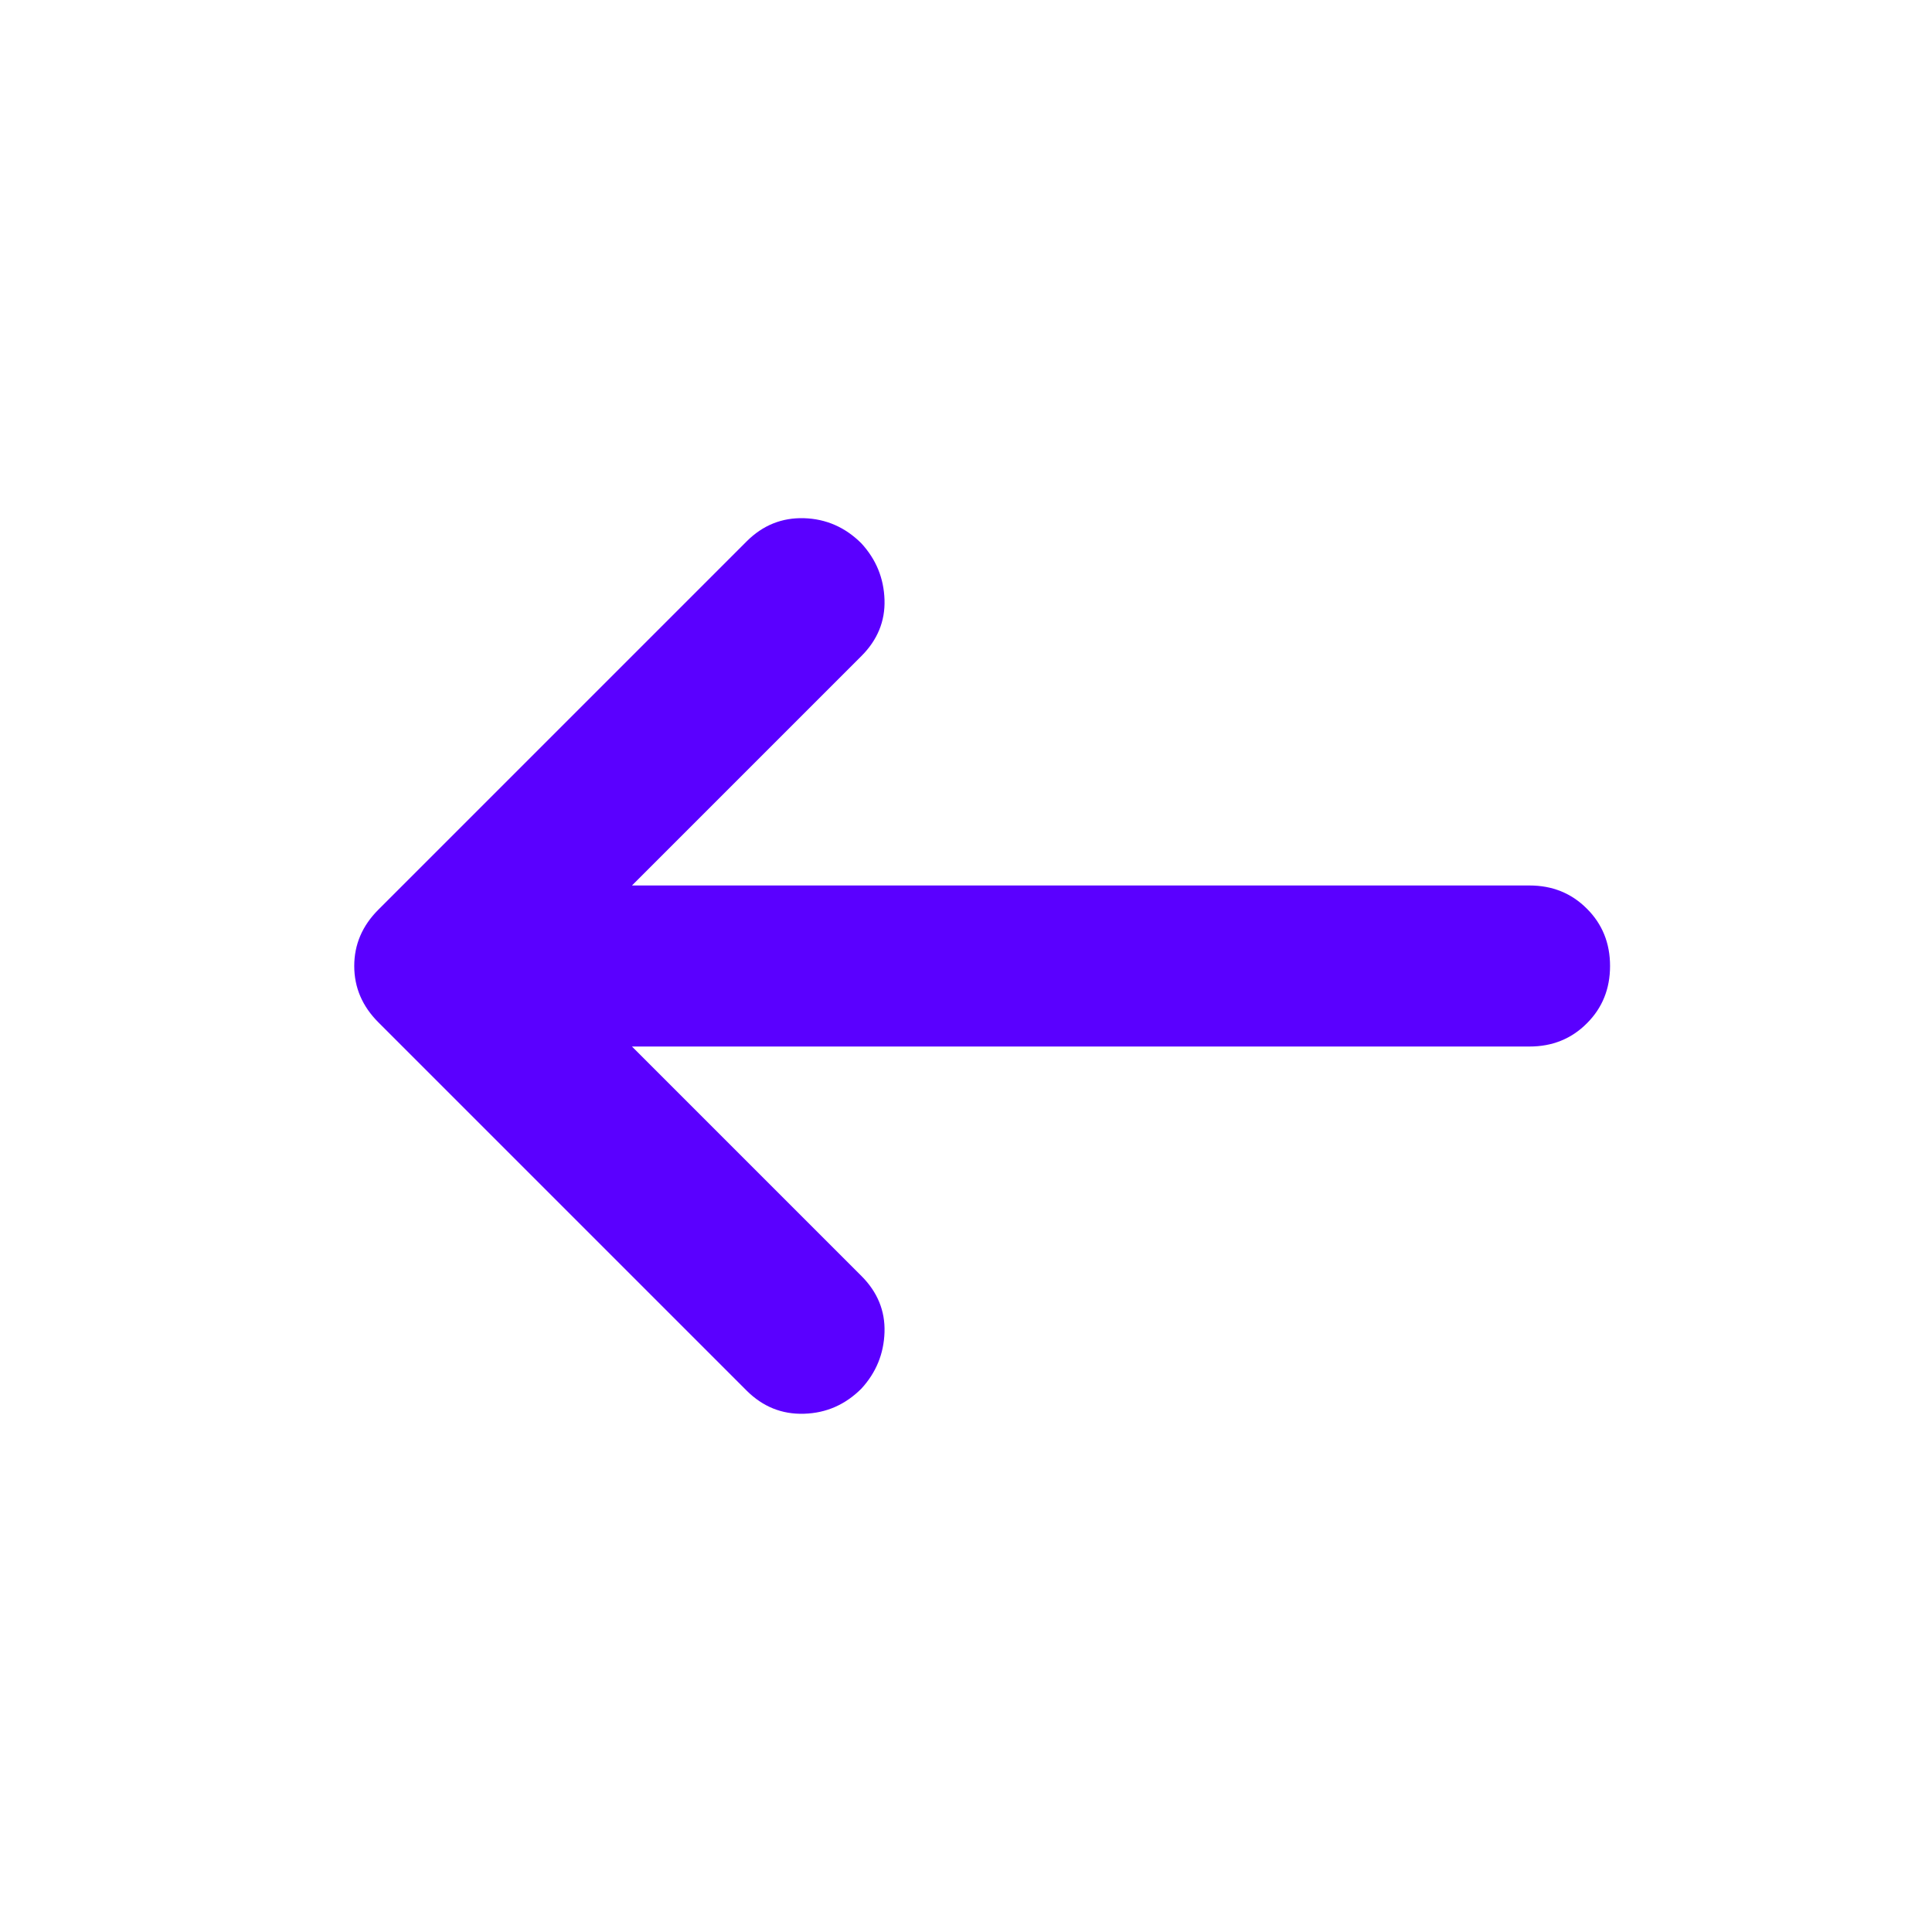<svg width="28" height="28" viewBox="0 0 28 28" fill="none" xmlns="http://www.w3.org/2000/svg">
<mask id="mask0_793_5579" style="mask-type:alpha" maskUnits="userSpaceOnUse" x="0" y="0" width="28" height="28">
<rect width="28" height="28" fill="#D9D9D9"/>
</mask>
<g mask="url(#mask0_793_5579)">
<path d="M9.159 15.167L12.484 18.492C12.717 18.725 12.829 18.997 12.819 19.308C12.809 19.619 12.698 19.892 12.484 20.125C12.251 20.358 11.973 20.48 11.652 20.489C11.332 20.499 11.055 20.387 10.821 20.154L5.484 14.817C5.25 14.583 5.134 14.311 5.134 14C5.134 13.689 5.25 13.417 5.484 13.183L10.821 7.846C11.055 7.612 11.332 7.501 11.652 7.51C11.973 7.52 12.251 7.642 12.484 7.875C12.698 8.108 12.809 8.38 12.819 8.692C12.829 9.003 12.717 9.275 12.484 9.508L9.159 12.833H22.167C22.498 12.833 22.775 12.945 22.998 13.169C23.222 13.392 23.334 13.669 23.334 14C23.334 14.331 23.222 14.608 22.998 14.831C22.775 15.055 22.498 15.167 22.167 15.167H9.159Z" fill="#5A00FF"/>
</g>
</svg>
